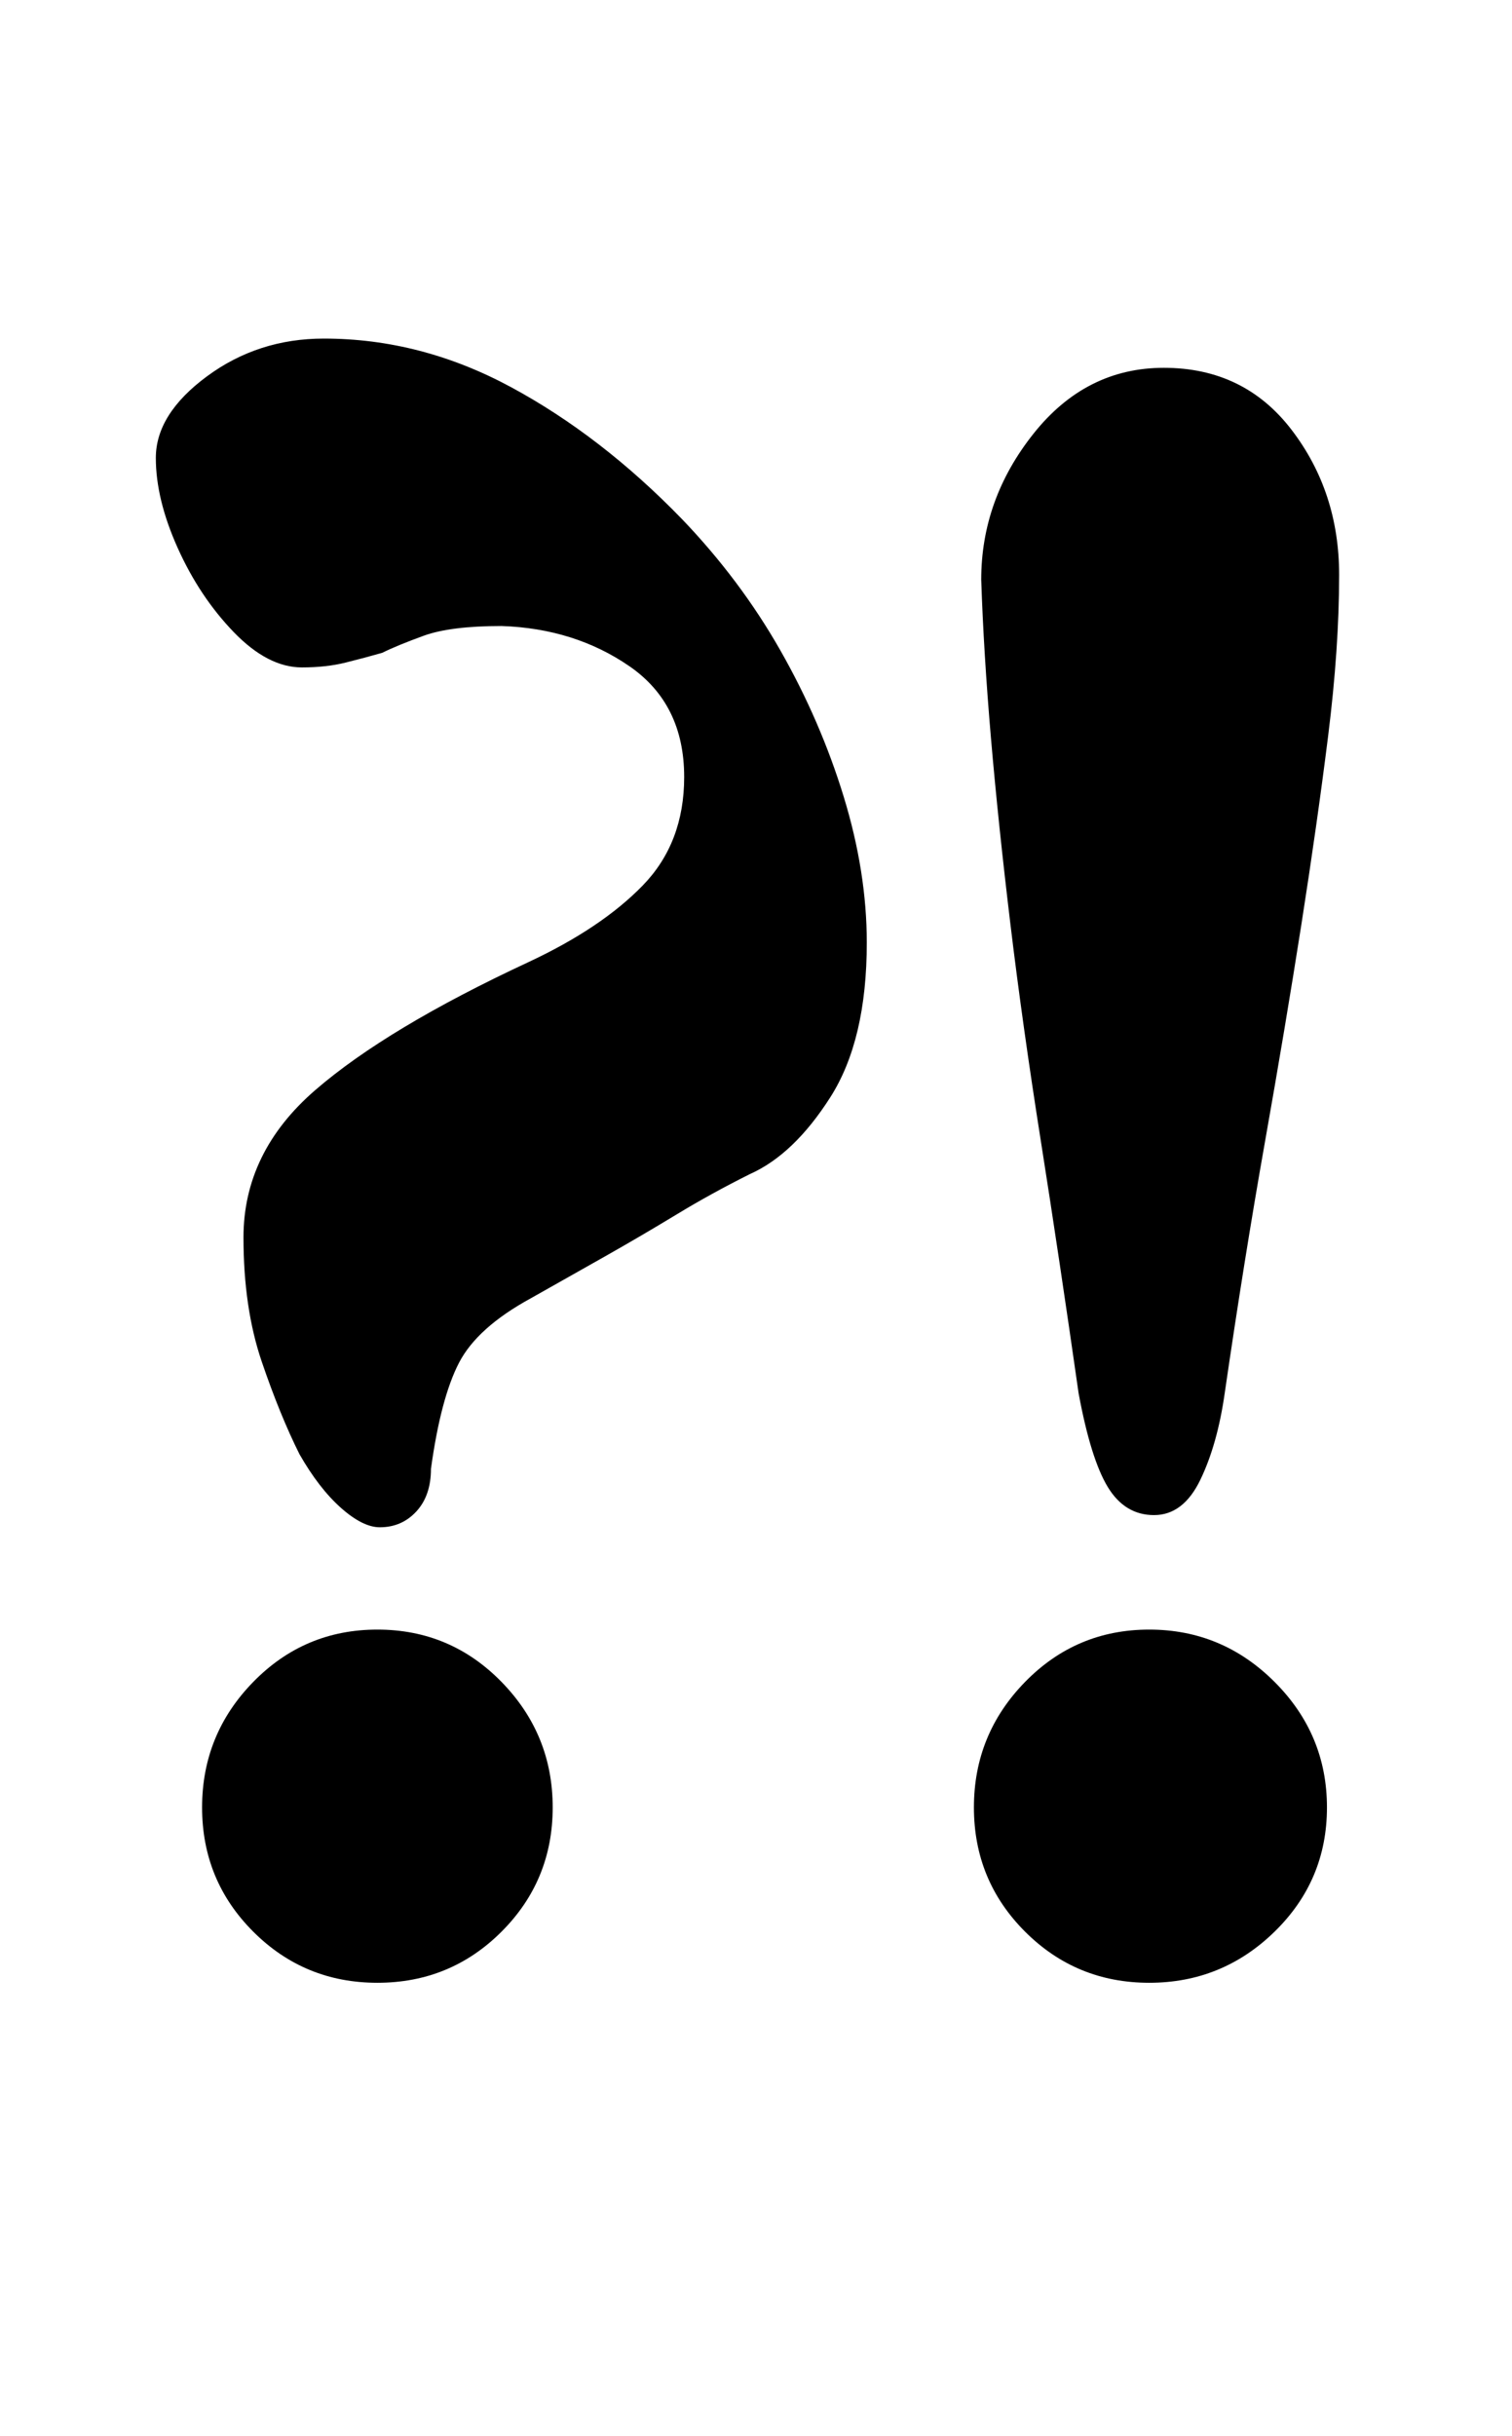 <?xml version="1.0" standalone="no"?>
<!DOCTYPE svg PUBLIC "-//W3C//DTD SVG 1.1//EN" "http://www.w3.org/Graphics/SVG/1.1/DTD/svg11.dtd" >
<svg xmlns="http://www.w3.org/2000/svg" xmlns:xlink="http://www.w3.org/1999/xlink" version="1.1" viewBox="-10 0 621 1000">
  <g transform="matrix(1 0 0 -1 0 800)">
   <path fill="currentColor"
d="M146 173q-7 0 -16 8t-17 22q-8 16 -15.5 38t-7.5 51q0 35 29.5 60.5t87.5 52.5q30 14 47 31.5t17 44.5q0 30 -22.5 45.5t-52.5 16.5q-21 0 -32 -4t-17 -7q-7 -2 -15 -4t-18 -2q-14 0 -28 14.5t-23 34.5t-9 37q0 18 21 33.5t48 15.5q40 0 77 -20t70 -54q24 -25 40.5 -54
t26 -60t9.5 -60q0 -40 -15 -63.5t-33 -31.5q-16 -8 -30 -16.5t-29 -17t-31 -17.5q-22 -12 -29.5 -26.5t-11.5 -43.5q0 -11 -6 -17.5t-15 -6.5zM145 -14q-30 0 -51 21t-21 51t21 51.5t51 21.5t51 -21.5t21 -51.5t-21 -51t-51 -21zM464 178q-12 0 -19 11.5t-12 38.5
q-8 56 -15.5 103.5t-12.5 89t-8 76.5t-4 65q0 33 21.5 60t53.5 27q33 0 52.5 -25.5t19.5 -59.5q0 -30 -4.5 -66t-11 -77.5t-15 -89.5t-16.5 -103q-3 -21 -10 -35.5t-19 -14.5zM462 -14q-30 0 -51 21t-21 51t21 51.5t51 21.5t51.5 -21.5t21.5 -51.5t-21.5 -51t-51.5 -21z" />
  </g>

</svg>
